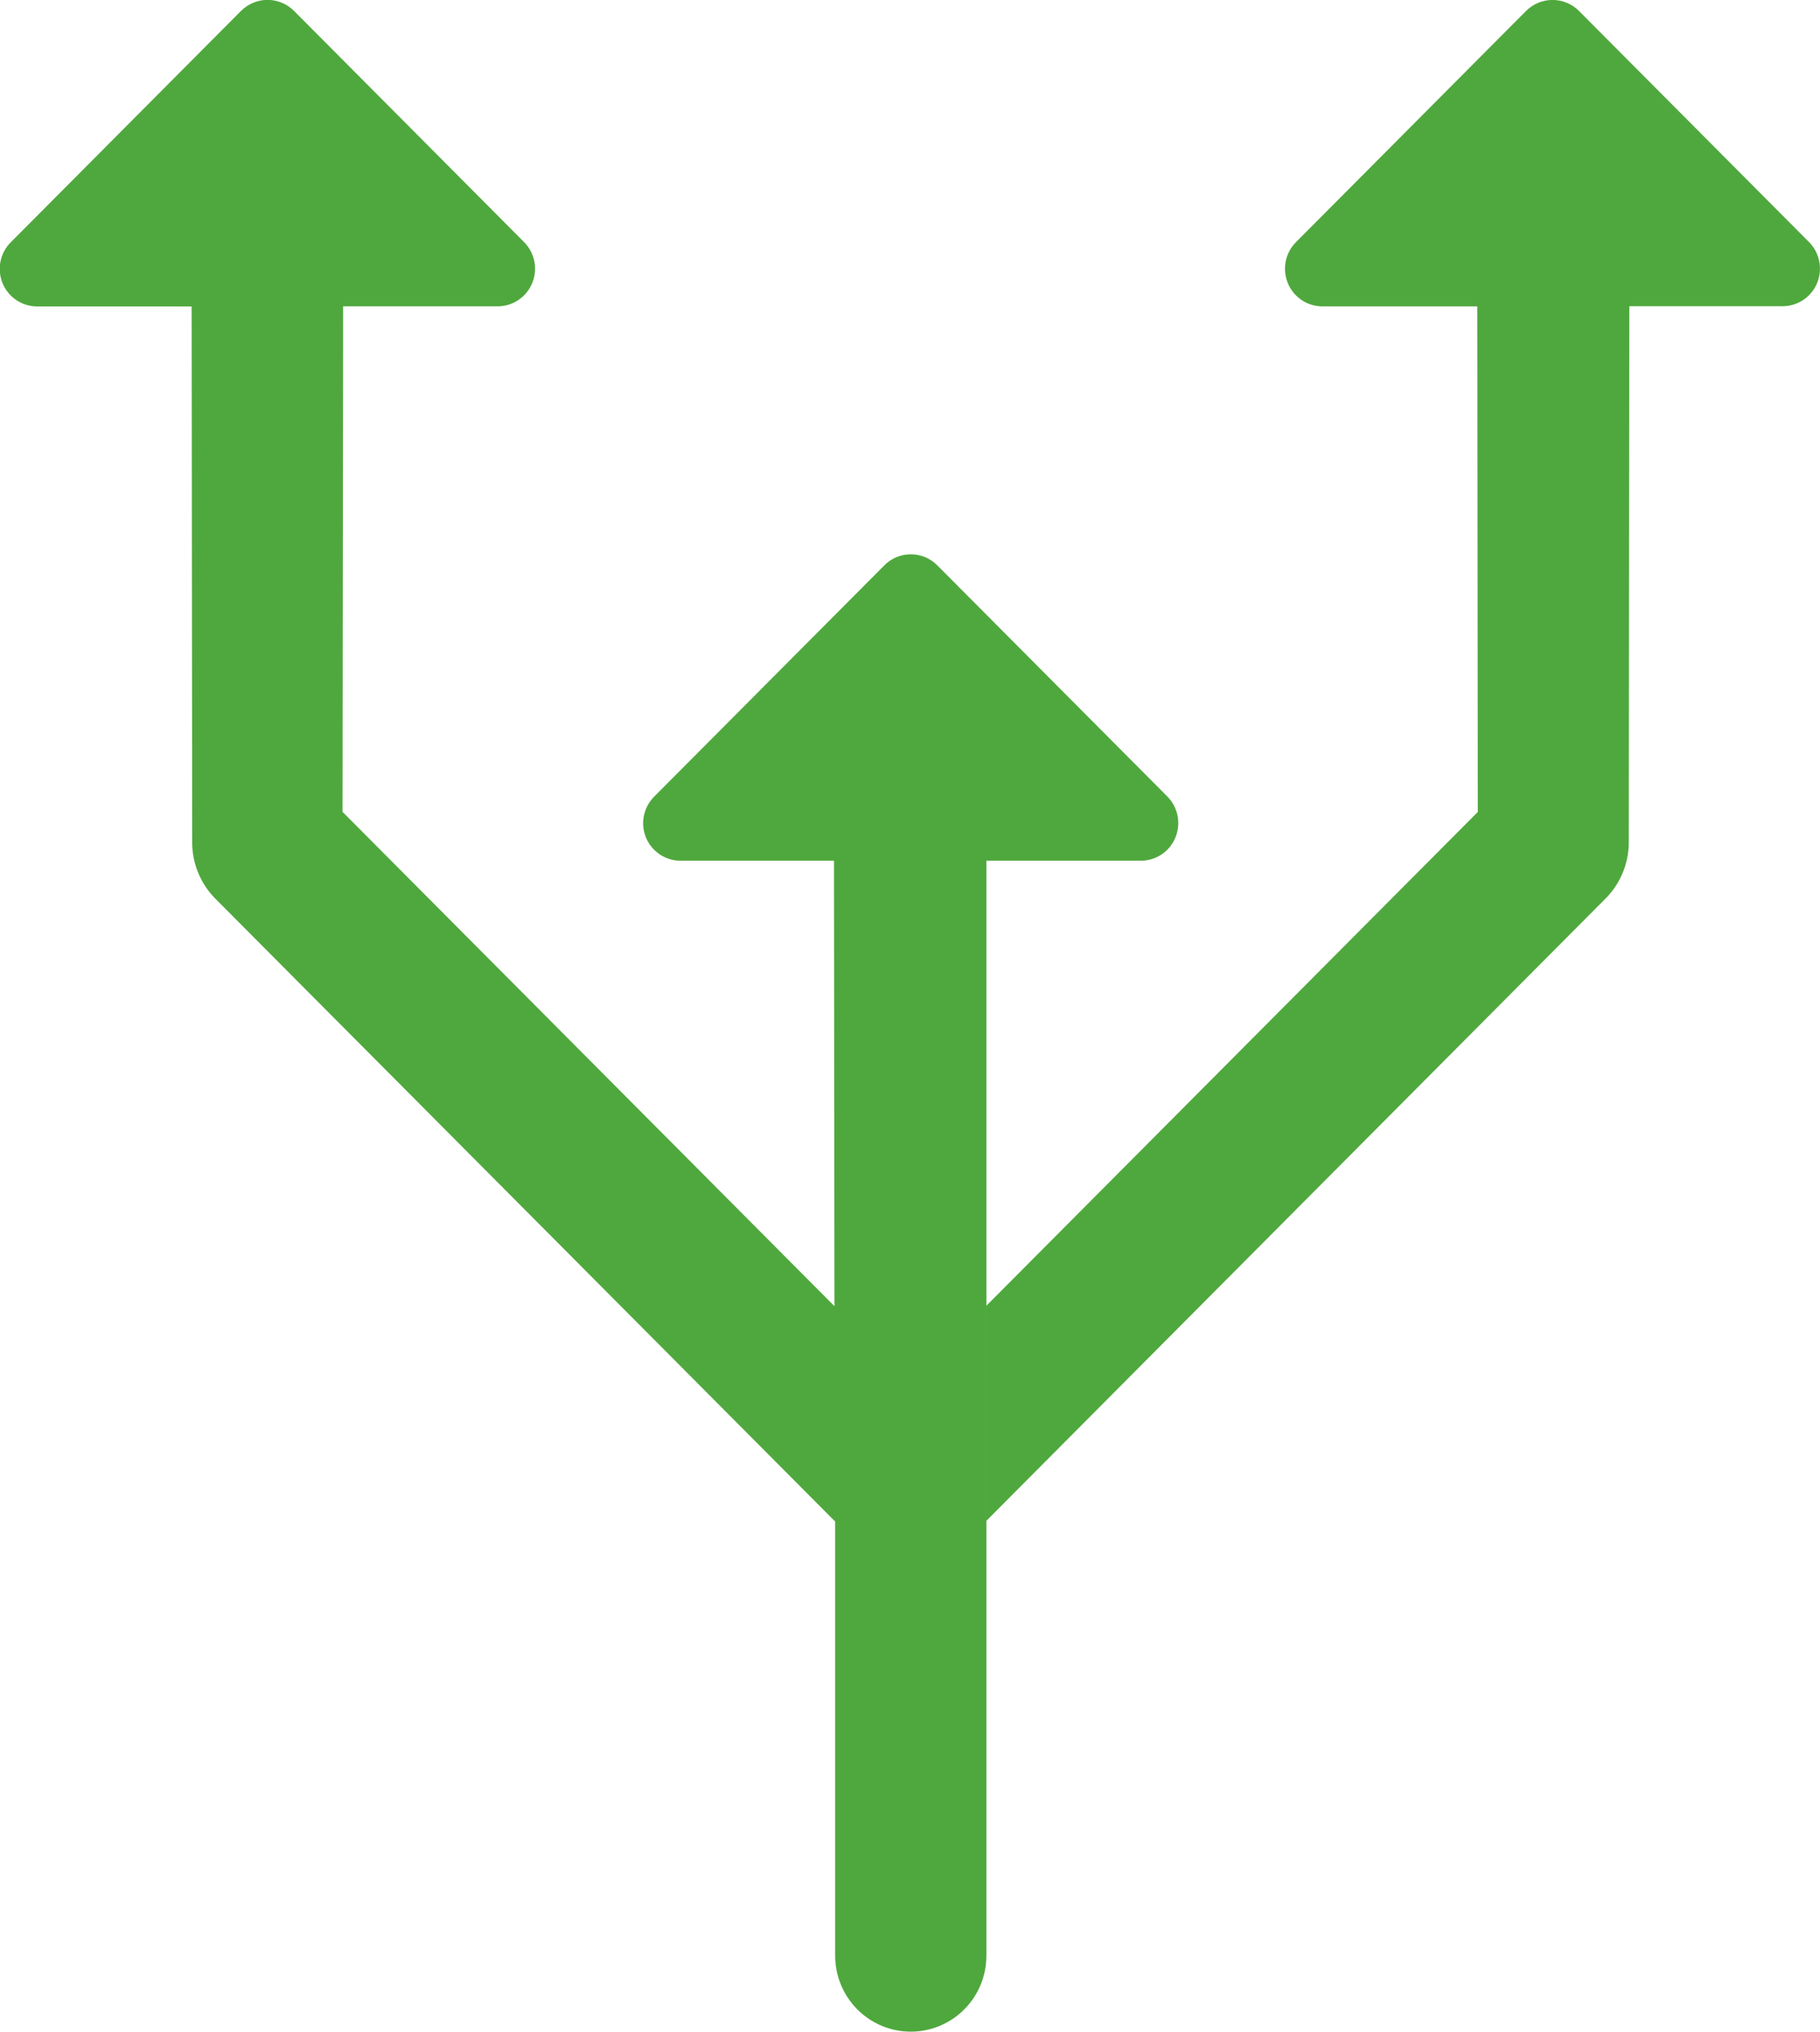 <svg xmlns="http://www.w3.org/2000/svg" width="43" height="48" viewBox="0 0 43 48" fill="none"><g clip-path="url(#clip0_1572_25396)"><path d="M0.265 5.713L5.689 0.263C5.772 0.179 5.87 0.112 5.978 0.067C6.087 0.021 6.203 -0.003 6.321 -0.003C6.438 -0.003 6.554 0.021 6.663 0.067C6.771 0.112 6.869 0.179 6.952 0.263L12.376 5.713C12.502 5.837 12.588 5.997 12.624 6.171C12.659 6.345 12.642 6.526 12.573 6.69C12.505 6.854 12.39 6.994 12.242 7.091C12.094 7.189 11.92 7.24 11.743 7.237H8.107L8.093 19.18L19.715 30.858L19.704 20.334H16.071C15.896 20.333 15.726 20.279 15.581 20.18C15.436 20.081 15.323 19.941 15.258 19.778C15.193 19.614 15.178 19.435 15.215 19.263C15.252 19.091 15.338 18.934 15.464 18.811L20.888 13.362C20.97 13.277 21.068 13.21 21.176 13.164C21.285 13.119 21.402 13.095 21.519 13.095C21.637 13.095 21.753 13.119 21.862 13.164C21.97 13.21 22.068 13.277 22.151 13.362L27.574 18.811C27.7 18.936 27.786 19.095 27.821 19.269C27.856 19.443 27.838 19.624 27.77 19.788C27.702 19.951 27.587 20.091 27.44 20.188C27.292 20.286 27.119 20.337 26.942 20.334H23.305V22.847C23.305 22.847 23.305 22.847 23.305 22.855V46.202C23.305 46.678 23.117 47.135 22.782 47.471C22.447 47.808 21.992 47.997 21.518 47.997C21.045 47.997 20.59 47.808 20.255 47.471C19.92 47.135 19.732 46.678 19.732 46.202V35.946L5.072 21.215C4.743 20.875 4.553 20.422 4.541 19.946L4.528 7.24H0.89C0.713 7.242 0.539 7.191 0.391 7.093C0.243 6.995 0.128 6.855 0.06 6.69C-0.007 6.525 -0.023 6.344 0.013 6.169C0.05 5.995 0.138 5.836 0.265 5.713Z" fill="#4FA83D"></path><path d="M42.736 5.714L37.312 0.265C37.23 0.18 37.131 0.114 37.023 0.068C36.915 0.022 36.798 -0.001 36.681 -0.001C36.563 -0.001 36.447 0.022 36.338 0.068C36.23 0.114 36.132 0.18 36.049 0.265L30.626 5.714C30.499 5.838 30.413 5.998 30.377 6.172C30.342 6.346 30.36 6.527 30.428 6.692C30.496 6.856 30.611 6.995 30.759 7.093C30.907 7.19 31.081 7.241 31.258 7.238H34.903L34.915 19.182L23.293 30.859V35.94L37.952 21.209C38.282 20.869 38.471 20.415 38.482 19.94L38.495 7.234H42.135C42.308 7.23 42.477 7.175 42.62 7.076C42.762 6.976 42.873 6.836 42.937 6.674C43.001 6.512 43.016 6.334 42.98 6.164C42.945 5.993 42.859 5.836 42.736 5.714Z" fill="#4FA83D"></path></g><defs><clipPath id="clip0_1572_25396"><rect width="43" height="48" fill="white"></rect></clipPath></defs></svg>